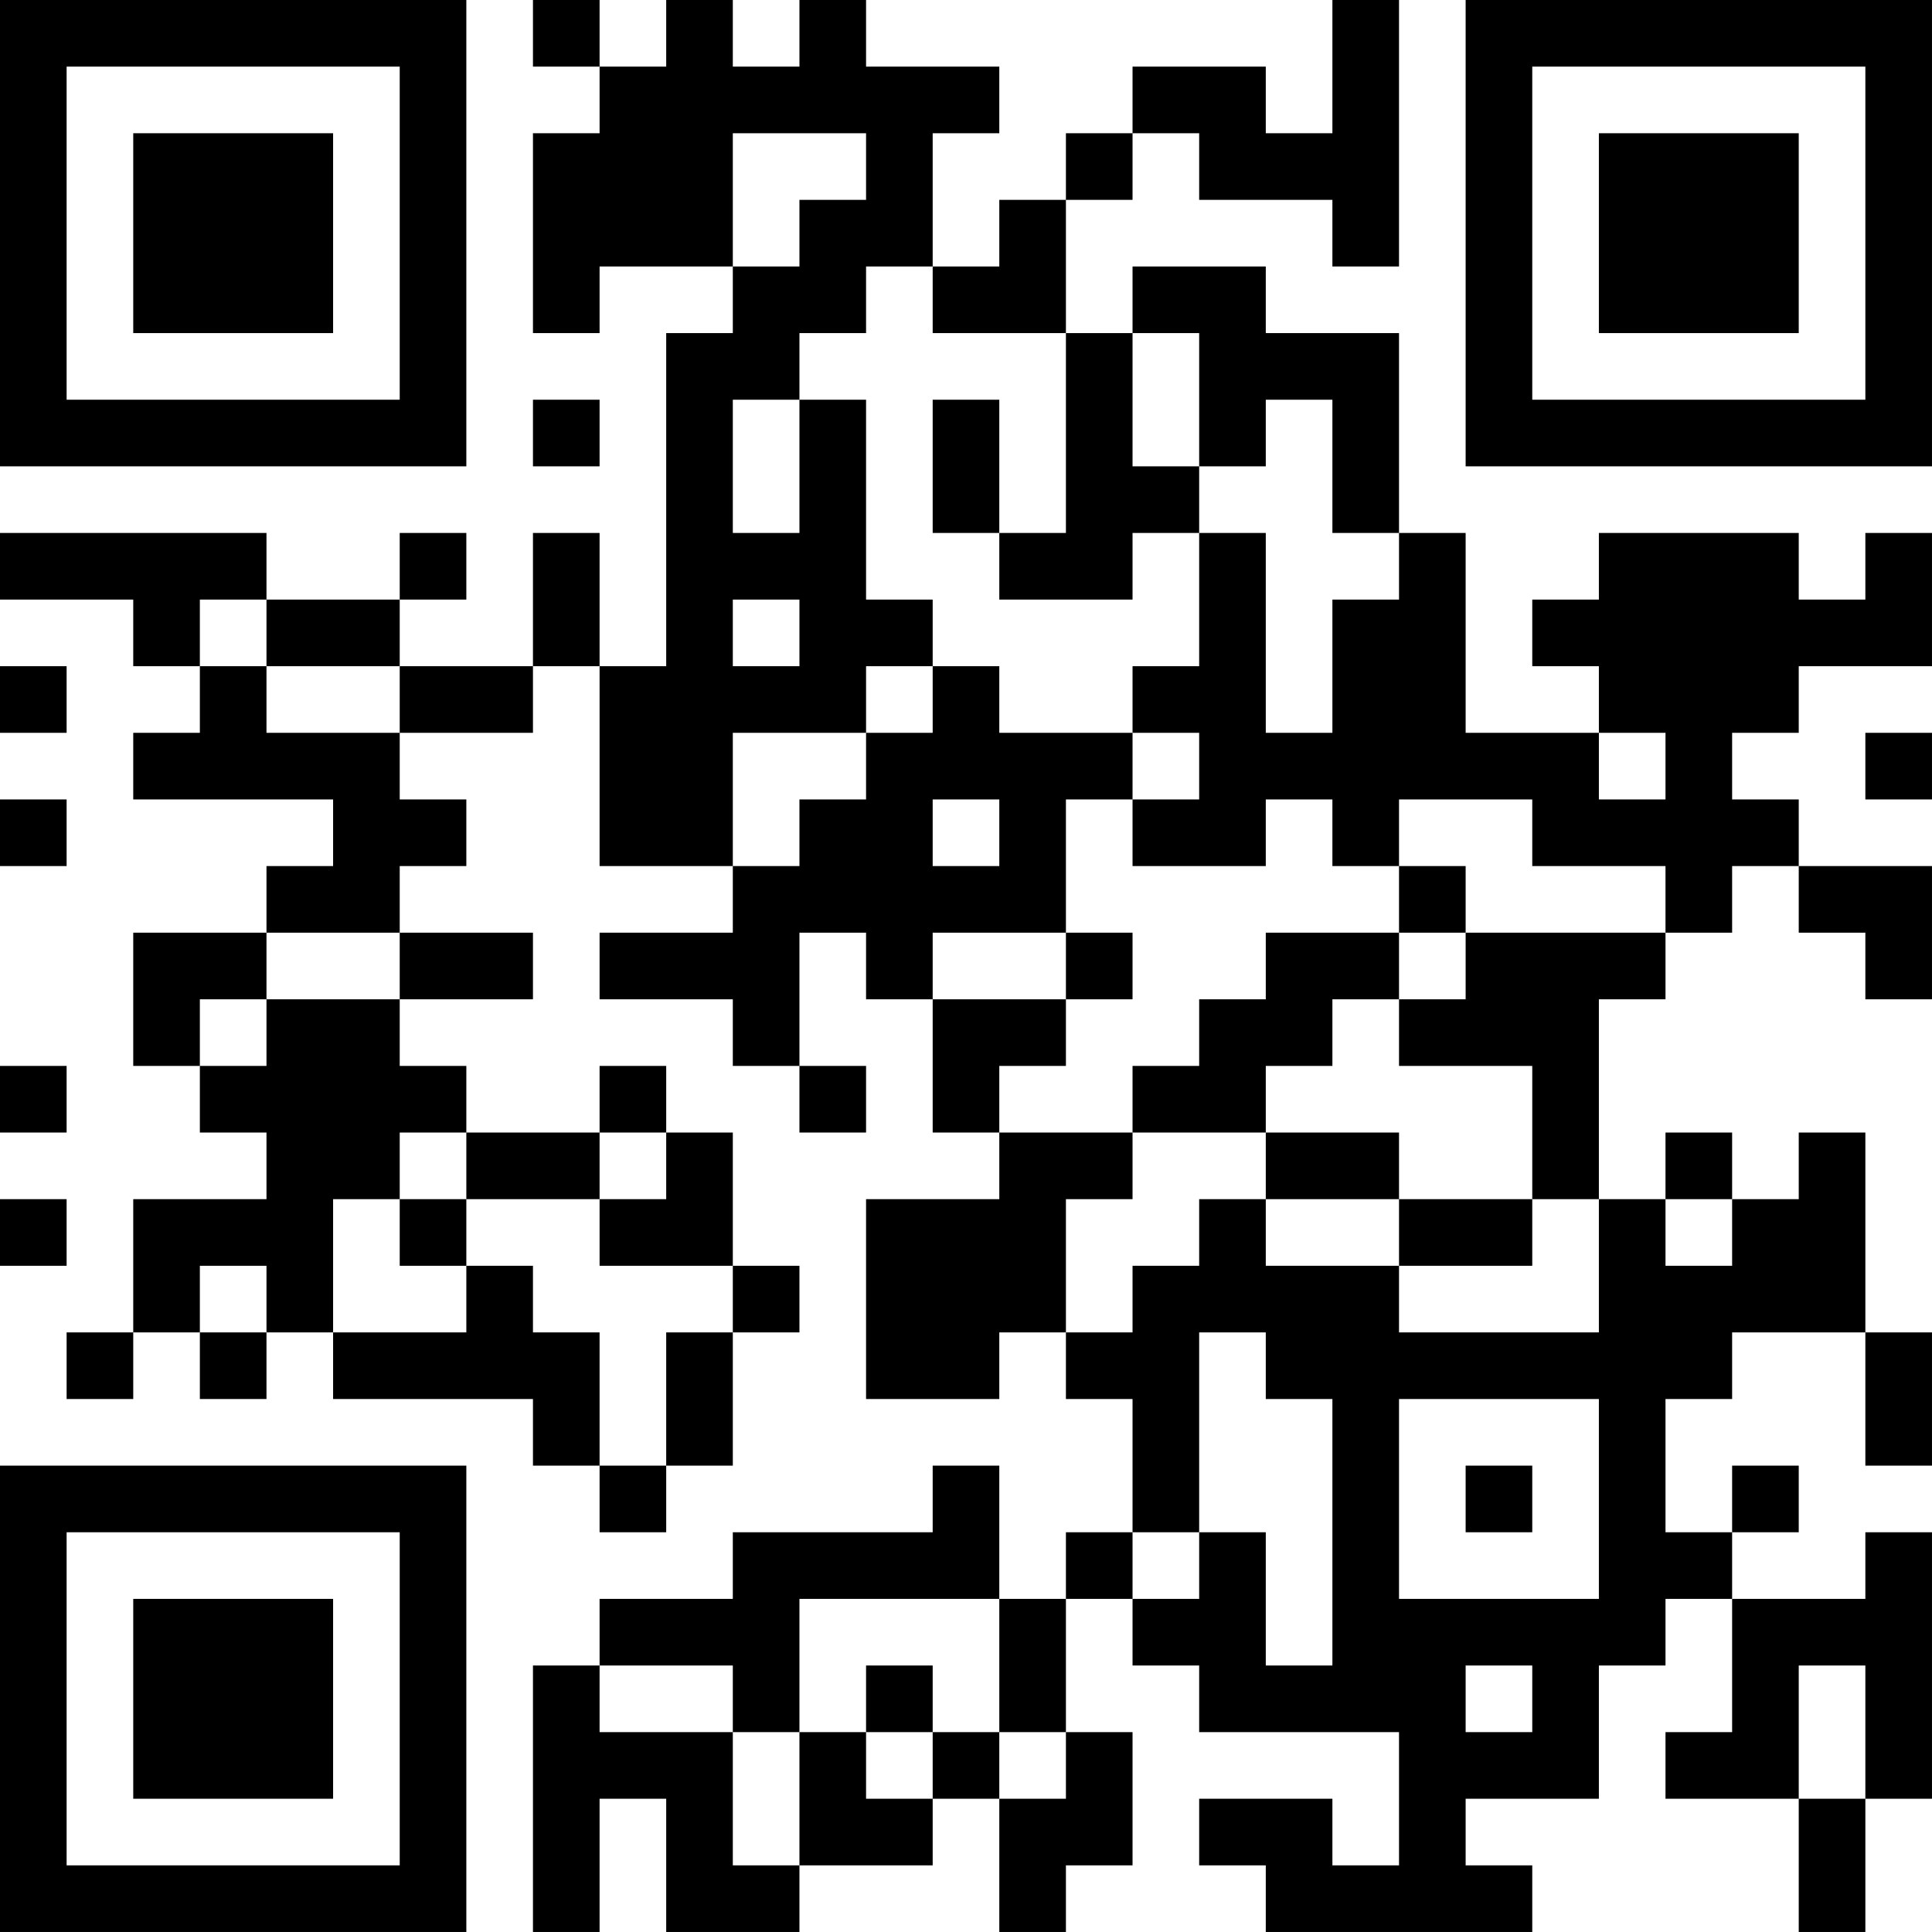 <?xml version="1.0" encoding="UTF-8"?>
<svg xmlns="http://www.w3.org/2000/svg" version="1.1" width="512" height="512" viewBox="0 0 512 512"><rect x="0" y="0" width="512" height="512" fill="#ffffff"/><g transform="scale(17.655)"><g transform="translate(0,0)"><path fill-rule="evenodd" d="M8 0L8 1L9 1L9 2L8 2L8 5L9 5L9 4L11 4L11 5L10 5L10 10L9 10L9 8L8 8L8 10L6 10L6 9L7 9L7 8L6 8L6 9L4 9L4 8L0 8L0 9L2 9L2 10L3 10L3 11L2 11L2 12L5 12L5 13L4 13L4 14L2 14L2 16L3 16L3 17L4 17L4 18L2 18L2 20L1 20L1 21L2 21L2 20L3 20L3 21L4 21L4 20L5 20L5 21L8 21L8 22L9 22L9 23L10 23L10 22L11 22L11 20L12 20L12 19L11 19L11 17L10 17L10 16L9 16L9 17L7 17L7 16L6 16L6 15L8 15L8 14L6 14L6 13L7 13L7 12L6 12L6 11L8 11L8 10L9 10L9 13L11 13L11 14L9 14L9 15L11 15L11 16L12 16L12 17L13 17L13 16L12 16L12 14L13 14L13 15L14 15L14 17L15 17L15 18L13 18L13 21L15 21L15 20L16 20L16 21L17 21L17 23L16 23L16 24L15 24L15 22L14 22L14 23L11 23L11 24L9 24L9 25L8 25L8 29L9 29L9 27L10 27L10 29L12 29L12 28L14 28L14 27L15 27L15 29L16 29L16 28L17 28L17 26L16 26L16 24L17 24L17 25L18 25L18 26L21 26L21 28L20 28L20 27L18 27L18 28L19 28L19 29L23 29L23 28L22 28L22 27L24 27L24 25L25 25L25 24L26 24L26 26L25 26L25 27L27 27L27 29L28 29L28 27L29 27L29 23L28 23L28 24L26 24L26 23L27 23L27 22L26 22L26 23L25 23L25 21L26 21L26 20L28 20L28 22L29 22L29 20L28 20L28 17L27 17L27 18L26 18L26 17L25 17L25 18L24 18L24 15L25 15L25 14L26 14L26 13L27 13L27 14L28 14L28 15L29 15L29 13L27 13L27 12L26 12L26 11L27 11L27 10L29 10L29 8L28 8L28 9L27 9L27 8L24 8L24 9L23 9L23 10L24 10L24 11L22 11L22 8L21 8L21 5L19 5L19 4L17 4L17 5L16 5L16 3L17 3L17 2L18 2L18 3L20 3L20 4L21 4L21 0L20 0L20 2L19 2L19 1L17 1L17 2L16 2L16 3L15 3L15 4L14 4L14 2L15 2L15 1L13 1L13 0L12 0L12 1L11 1L11 0L10 0L10 1L9 1L9 0ZM11 2L11 4L12 4L12 3L13 3L13 2ZM13 4L13 5L12 5L12 6L11 6L11 8L12 8L12 6L13 6L13 9L14 9L14 10L13 10L13 11L11 11L11 13L12 13L12 12L13 12L13 11L14 11L14 10L15 10L15 11L17 11L17 12L16 12L16 14L14 14L14 15L16 15L16 16L15 16L15 17L17 17L17 18L16 18L16 20L17 20L17 19L18 19L18 18L19 18L19 19L21 19L21 20L24 20L24 18L23 18L23 16L21 16L21 15L22 15L22 14L25 14L25 13L23 13L23 12L21 12L21 13L20 13L20 12L19 12L19 13L17 13L17 12L18 12L18 11L17 11L17 10L18 10L18 8L19 8L19 11L20 11L20 9L21 9L21 8L20 8L20 6L19 6L19 7L18 7L18 5L17 5L17 7L18 7L18 8L17 8L17 9L15 9L15 8L16 8L16 5L14 5L14 4ZM8 6L8 7L9 7L9 6ZM14 6L14 8L15 8L15 6ZM3 9L3 10L4 10L4 11L6 11L6 10L4 10L4 9ZM11 9L11 10L12 10L12 9ZM0 10L0 11L1 11L1 10ZM24 11L24 12L25 12L25 11ZM28 11L28 12L29 12L29 11ZM0 12L0 13L1 13L1 12ZM14 12L14 13L15 13L15 12ZM21 13L21 14L19 14L19 15L18 15L18 16L17 16L17 17L19 17L19 18L21 18L21 19L23 19L23 18L21 18L21 17L19 17L19 16L20 16L20 15L21 15L21 14L22 14L22 13ZM4 14L4 15L3 15L3 16L4 16L4 15L6 15L6 14ZM16 14L16 15L17 15L17 14ZM0 16L0 17L1 17L1 16ZM6 17L6 18L5 18L5 20L7 20L7 19L8 19L8 20L9 20L9 22L10 22L10 20L11 20L11 19L9 19L9 18L10 18L10 17L9 17L9 18L7 18L7 17ZM0 18L0 19L1 19L1 18ZM6 18L6 19L7 19L7 18ZM25 18L25 19L26 19L26 18ZM3 19L3 20L4 20L4 19ZM18 20L18 23L17 23L17 24L18 24L18 23L19 23L19 25L20 25L20 21L19 21L19 20ZM21 21L21 24L24 24L24 21ZM22 22L22 23L23 23L23 22ZM12 24L12 26L11 26L11 25L9 25L9 26L11 26L11 28L12 28L12 26L13 26L13 27L14 27L14 26L15 26L15 27L16 27L16 26L15 26L15 24ZM13 25L13 26L14 26L14 25ZM22 25L22 26L23 26L23 25ZM27 25L27 27L28 27L28 25ZM0 0L0 7L7 7L7 0ZM1 1L1 6L6 6L6 1ZM2 2L2 5L5 5L5 2ZM22 0L22 7L29 7L29 0ZM23 1L23 6L28 6L28 1ZM24 2L24 5L27 5L27 2ZM0 22L0 29L7 29L7 22ZM1 23L1 28L6 28L6 23ZM2 24L2 27L5 27L5 24Z" fill="#000000"/></g></g></svg>
